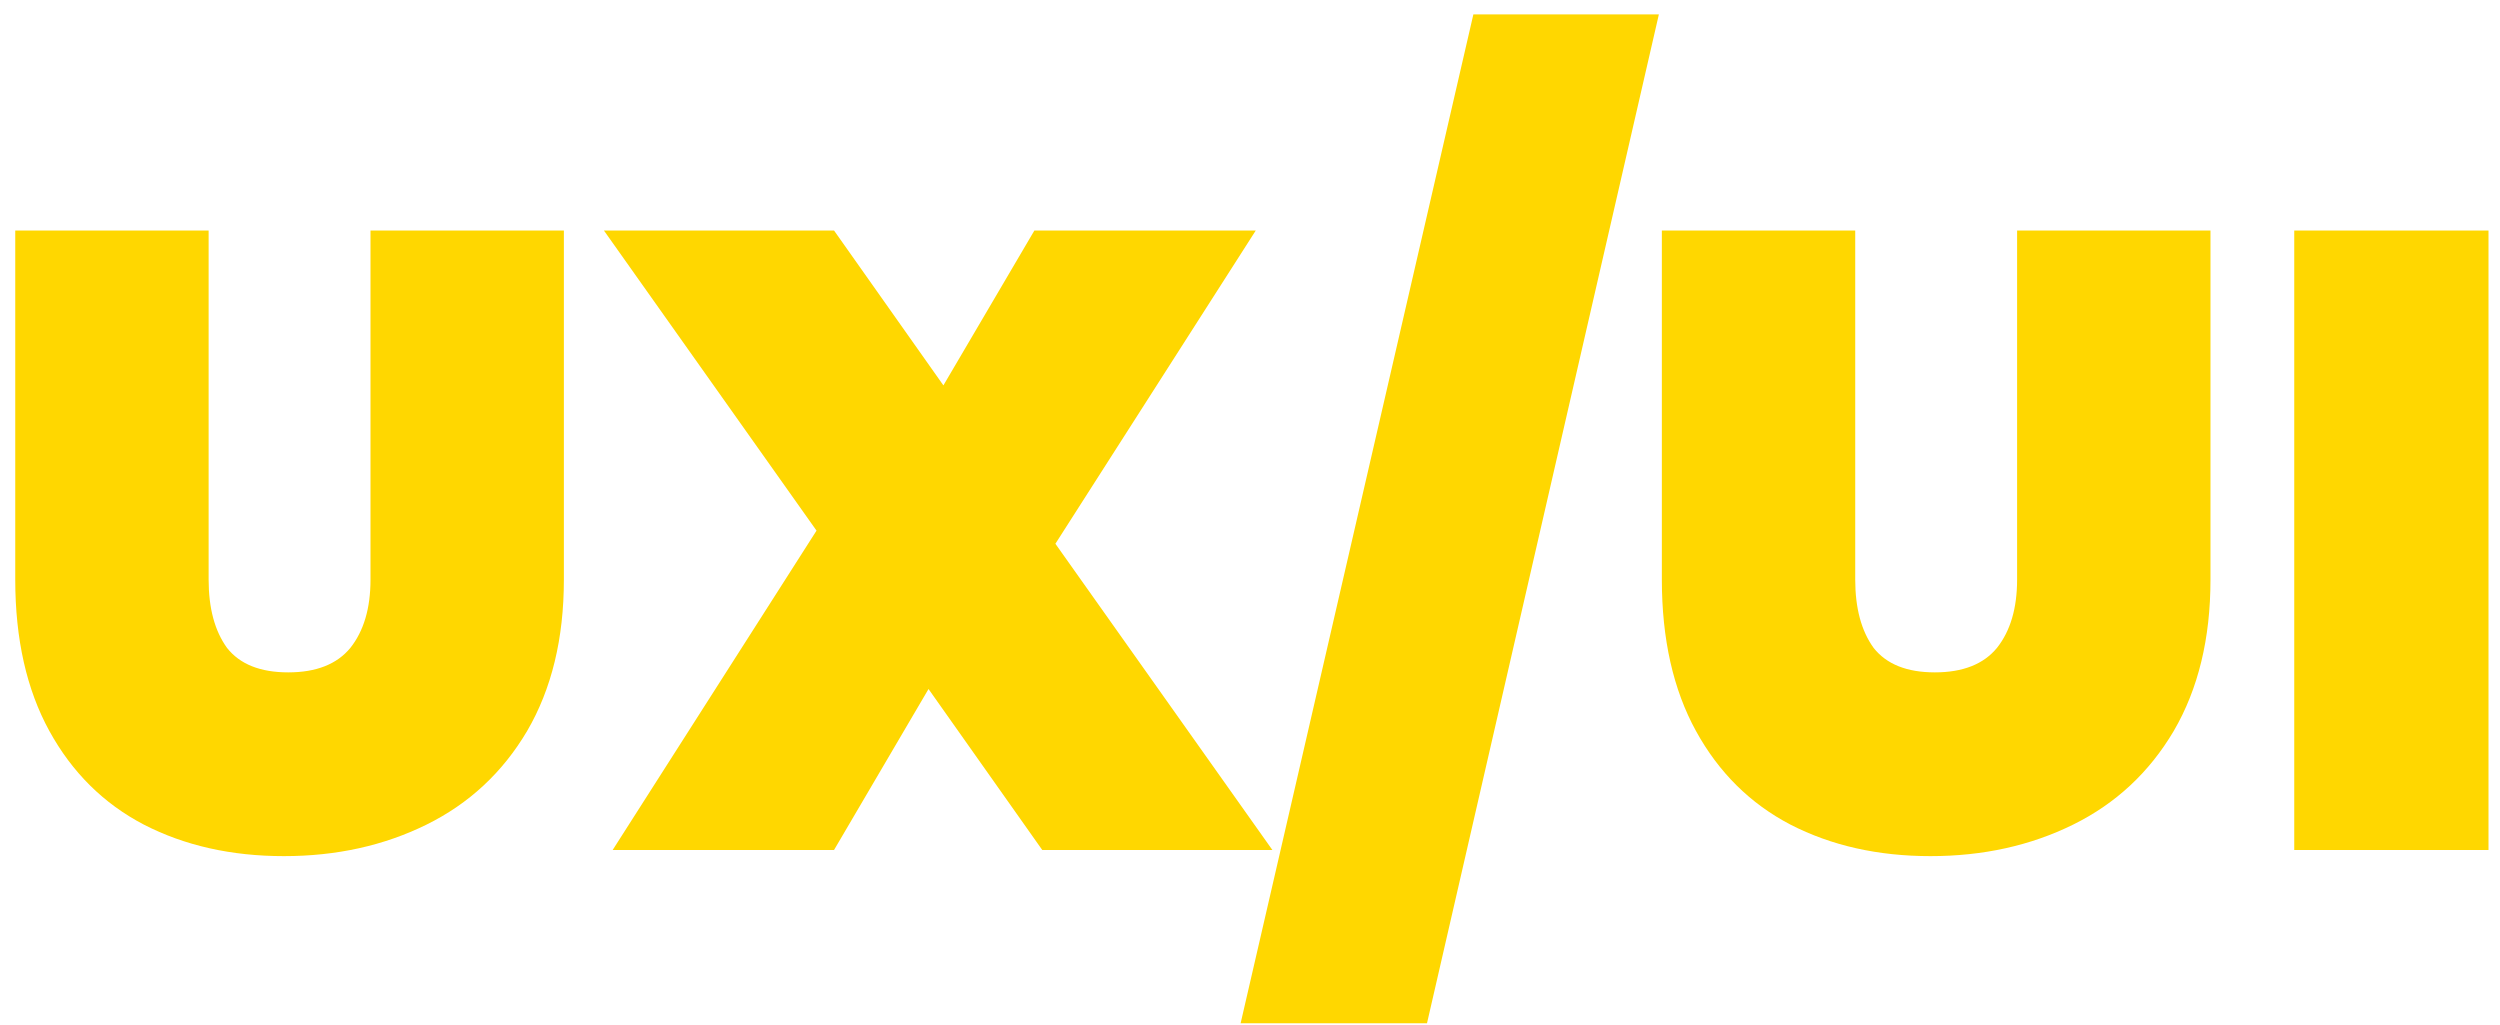 <svg width="100" height="41" viewBox="0 0 100 41" fill="none" xmlns="http://www.w3.org/2000/svg">
<path d="M8.345 9.22V23.185C8.345 24.328 8.59 25.238 9.08 25.915C9.593 26.568 10.41 26.895 11.53 26.895C12.65 26.895 13.478 26.568 14.015 25.915C14.552 25.238 14.82 24.328 14.82 23.185V9.22H22.555V23.185C22.555 25.542 22.065 27.56 21.085 29.24C20.105 30.897 18.763 32.145 17.06 32.985C15.357 33.825 13.455 34.245 11.355 34.245C9.255 34.245 7.388 33.825 5.755 32.985C4.145 32.145 2.885 30.897 1.975 29.24C1.065 27.583 0.61 25.565 0.61 23.185V9.22H8.345ZM41.691 34L37.141 27.56L33.361 34H24.506L32.661 21.225L24.156 9.22H33.361L37.736 15.415L41.376 9.22H50.231L42.216 21.75L50.896 34H41.691ZM66.355 0.575L57.08 40.93H49.625L58.935 0.575H66.355ZM74.209 9.22V23.185C74.209 24.328 74.454 25.238 74.944 25.915C75.458 26.568 76.274 26.895 77.394 26.895C78.514 26.895 79.343 26.568 79.879 25.915C80.416 25.238 80.684 24.328 80.684 23.185V9.22H88.419V23.185C88.419 25.542 87.929 27.56 86.949 29.24C85.969 30.897 84.628 32.145 82.924 32.985C81.221 33.825 79.319 34.245 77.219 34.245C75.119 34.245 73.253 33.825 71.619 32.985C70.009 32.145 68.749 30.897 67.839 29.24C66.929 27.583 66.474 25.565 66.474 23.185V9.22H74.209ZM99.54 9.22V34H91.77V9.22H99.54Z" fill="#FFD700"/>
</svg>
